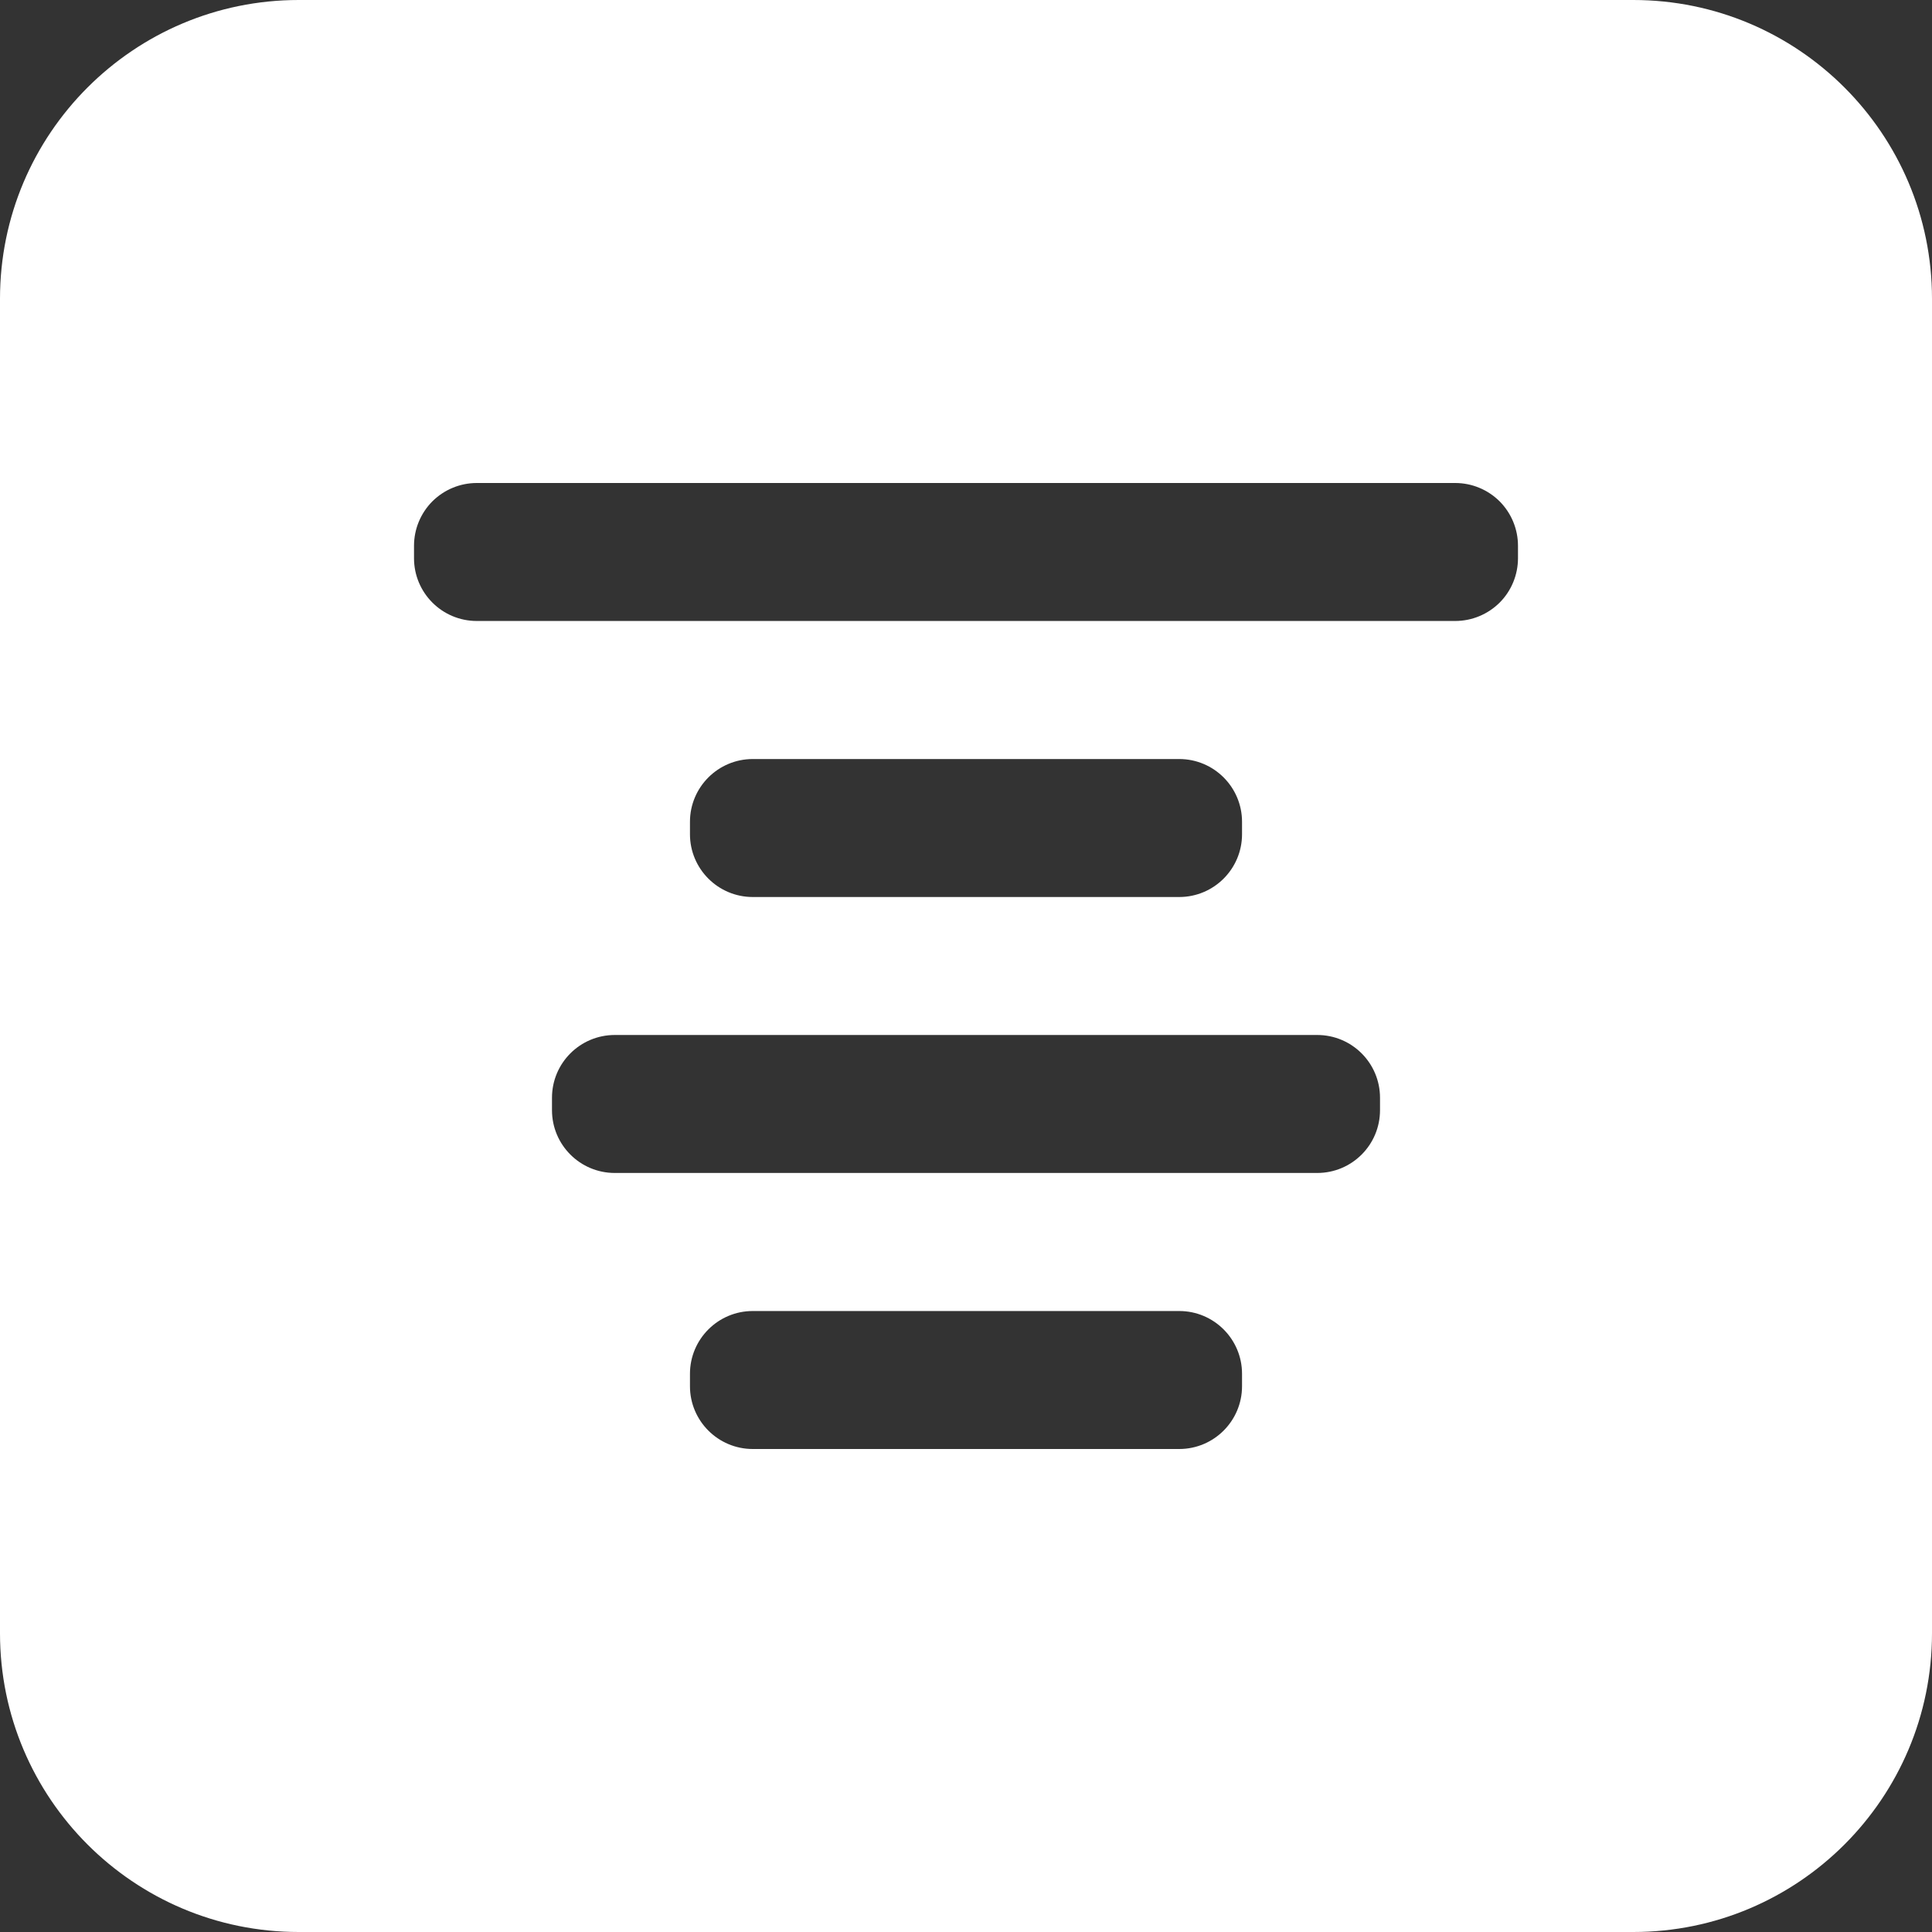 <?xml version="1.0" encoding="UTF-8"?>
<svg width="24px" height="24px" viewBox="0 0 24 24" version="1.1" xmlns="http://www.w3.org/2000/svg" xmlns:xlink="http://www.w3.org/1999/xlink">
    <rect x="0" y="0" width="24" height="24" fill="#333333" stroke="none"/>
    <!-- Generator: Sketch 55.2 (78181) - https://sketchapp.com -->
    <title>middle-alignment@1x</title>
    <desc>Created with Sketch.</desc>
    <g id="页面1" stroke="none" stroke-width="1" fill="none" fill-rule="evenodd">
        <g id="客服_聊天窗口对话中" transform="translate(-20, -148)" fill="#FFFFFF" fill-rule="nonzero">
            <g id="middle-alignment" transform="translate(20, 148)">
                <path d="M20.289,0 L3.711,0 C1.662,0 0,1.662 0,3.711 L0,20.289 C0,22.338 1.662,24 3.711,24 L20.289,24 C22.338,24 24,22.338 24,20.289 L24,3.711 C24,1.662 22.338,0 20.289,0 Z M15.429,17.22 C15.429,17.651 15.079,18 14.649,18 L9.351,18 C8.921,18 8.571,17.651 8.571,17.22 L8.571,17.066 C8.571,16.635 8.921,16.286 9.351,16.286 L14.649,16.286 C15.079,16.286 15.429,16.635 15.429,17.066 L15.429,17.22 Z M17.143,13.791 C17.143,14.222 16.794,14.571 16.363,14.571 L7.637,14.571 C7.206,14.571 6.857,14.222 6.857,13.791 L6.857,13.637 C6.857,13.206 7.206,12.857 7.637,12.857 L16.363,12.857 C16.794,12.857 17.143,13.206 17.143,13.637 L17.143,13.791 Z M8.571,10.363 L8.571,10.209 C8.571,9.778 8.921,9.429 9.351,9.429 L14.649,9.429 C15.079,9.429 15.429,9.778 15.429,10.209 L15.429,10.363 C15.429,10.794 15.079,11.143 14.649,11.143 L9.351,11.143 C8.921,11.143 8.571,10.794 8.571,10.363 L8.571,10.363 Z M18.857,6.934 C18.857,7.141 18.775,7.34 18.629,7.486 C18.482,7.632 18.284,7.714 18.077,7.714 L5.923,7.714 C5.492,7.714 5.143,7.365 5.143,6.934 L5.143,6.78 C5.143,6.573 5.225,6.375 5.371,6.228 C5.518,6.082 5.716,6 5.923,6 L18.077,6 C18.284,6 18.482,6.082 18.629,6.228 C18.775,6.375 18.857,6.573 18.857,6.78 L18.857,6.934 Z" id="形状"></path>
            </g>
        </g>
    </g>
</svg>
